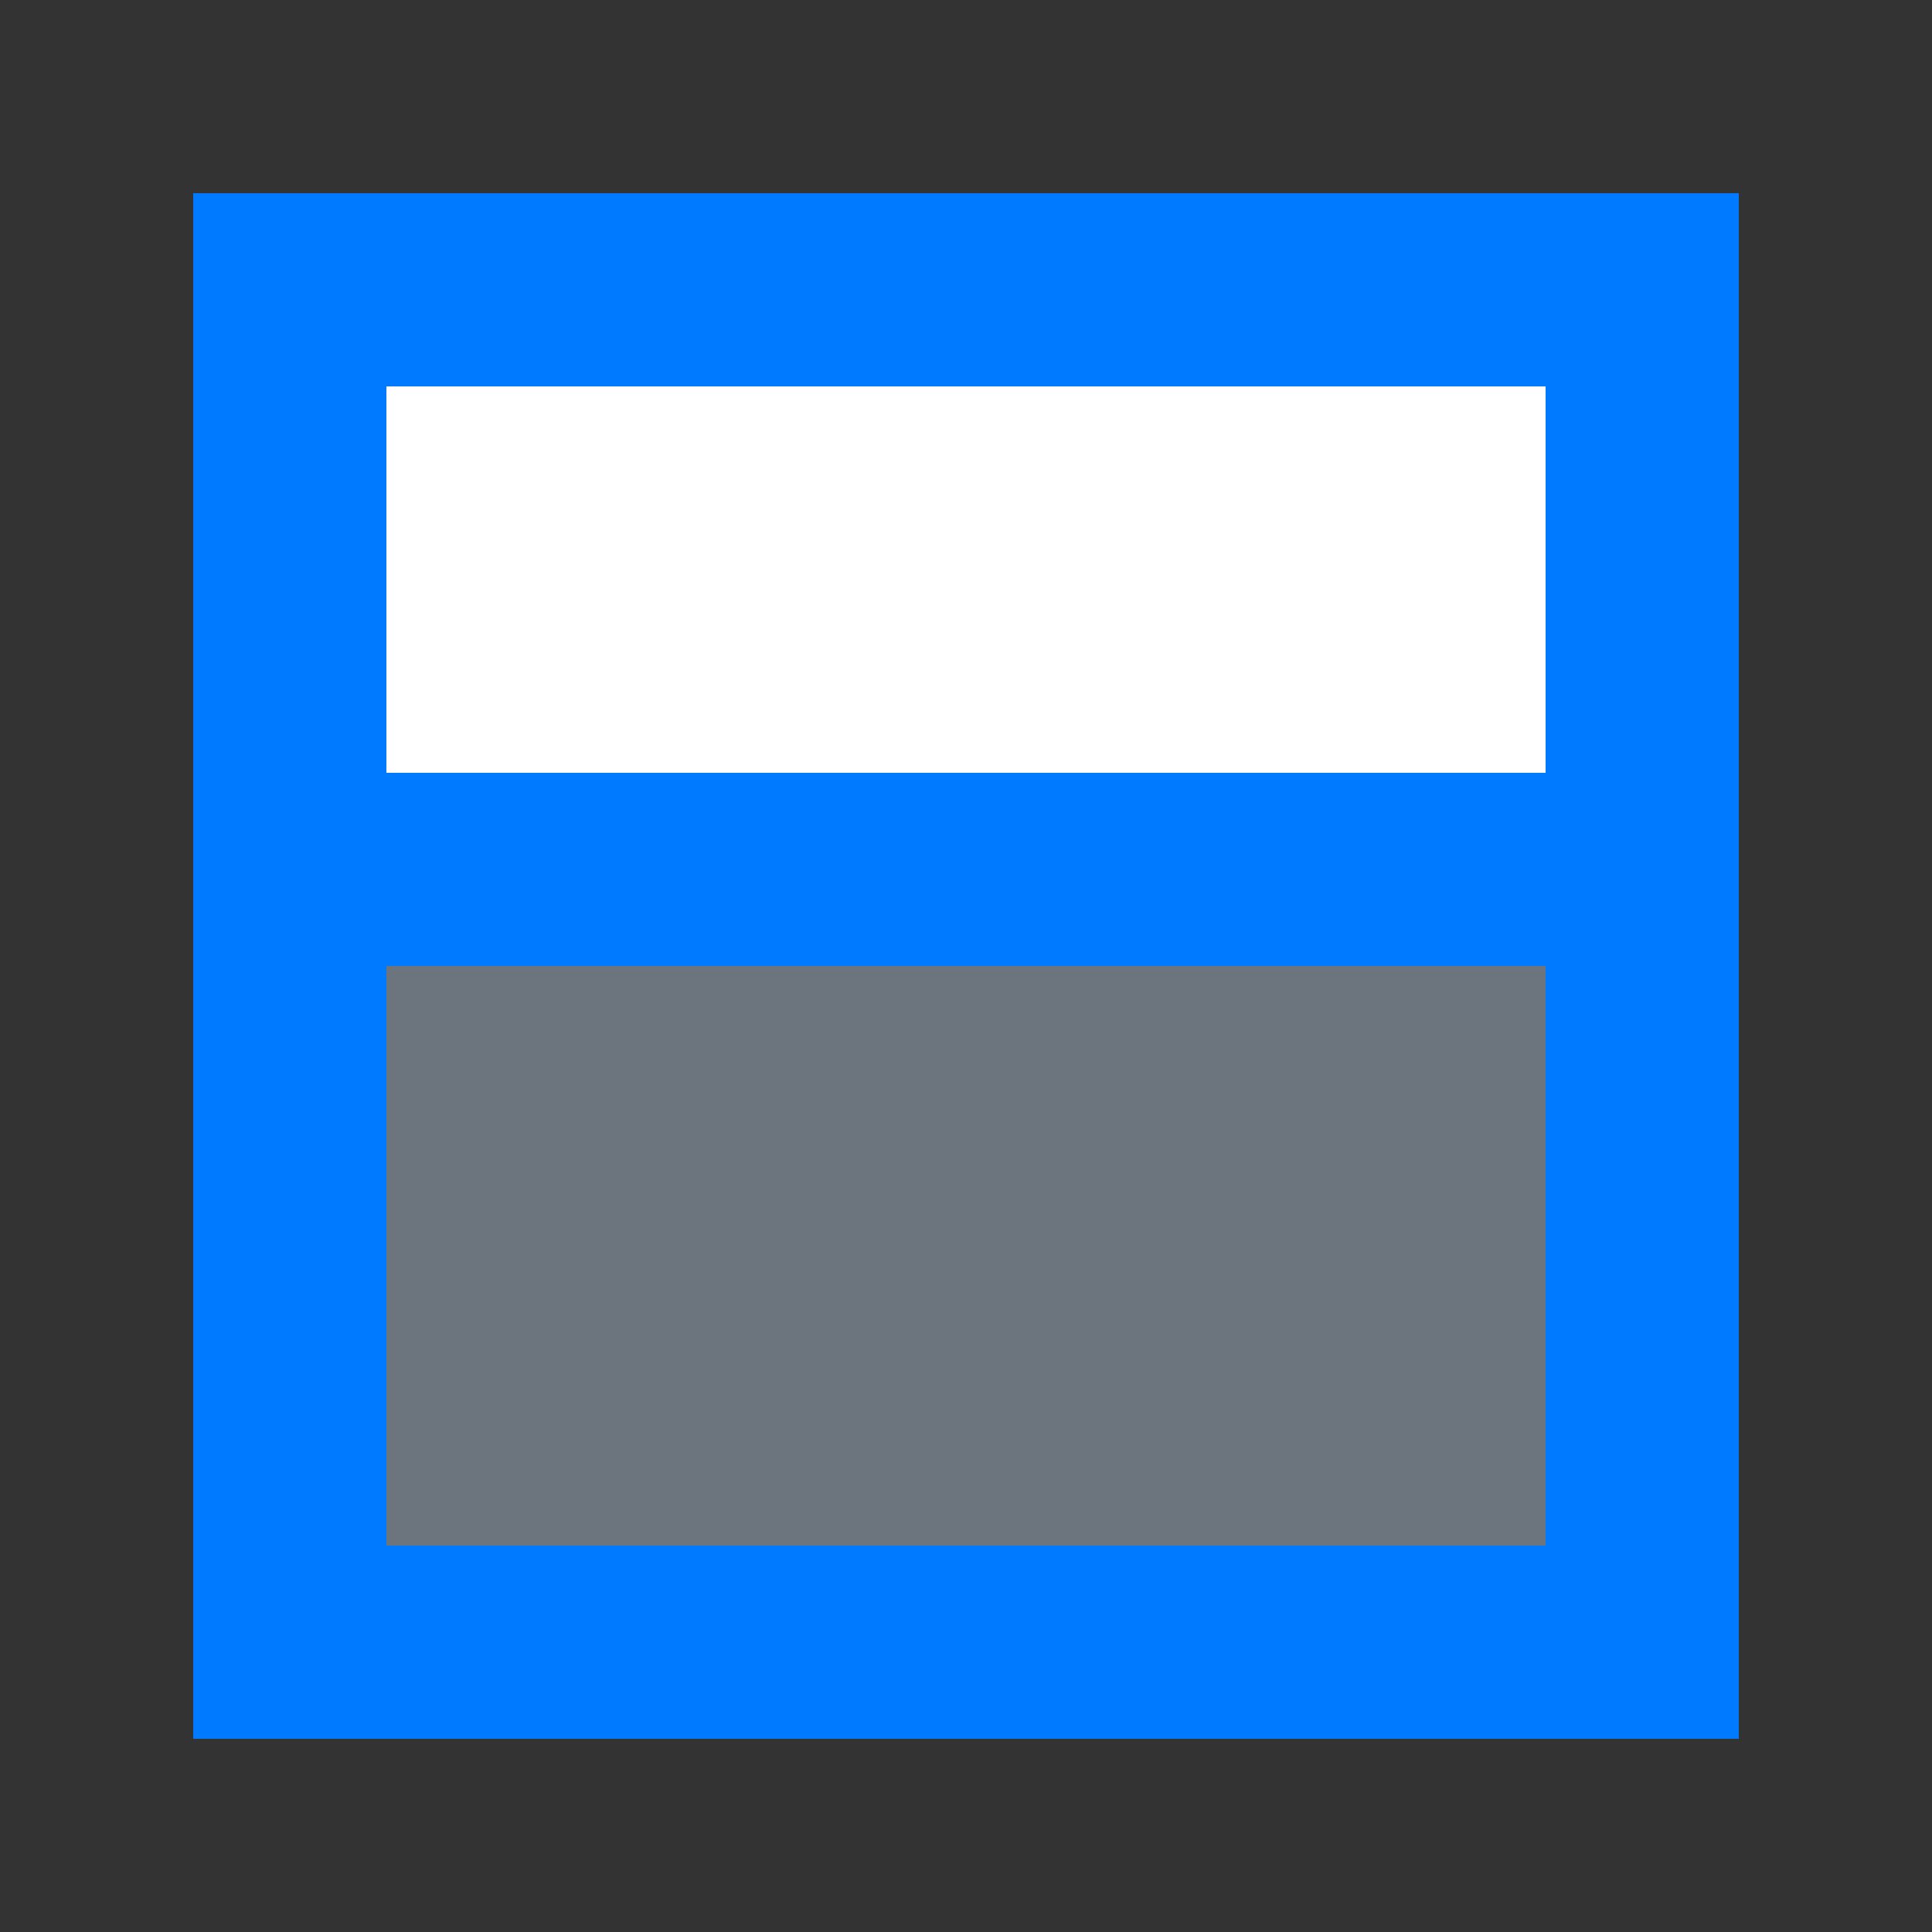 <svg xmlns="http://www.w3.org/2000/svg" viewBox="0 0 100 100" width="100" height="100">
      <rect x="0" y="0" width="100" height="100" fill="#333333" stroke="none"/>
      <rect x="10" y="10" width="80" height="80" fill="#007bff"/>
      <rect x="20" y="20" width="60" height="20" fill="#ffffff"/>
      <rect x="20" y="50" width="60" height="30" fill="#6c757d"/>
    </svg>